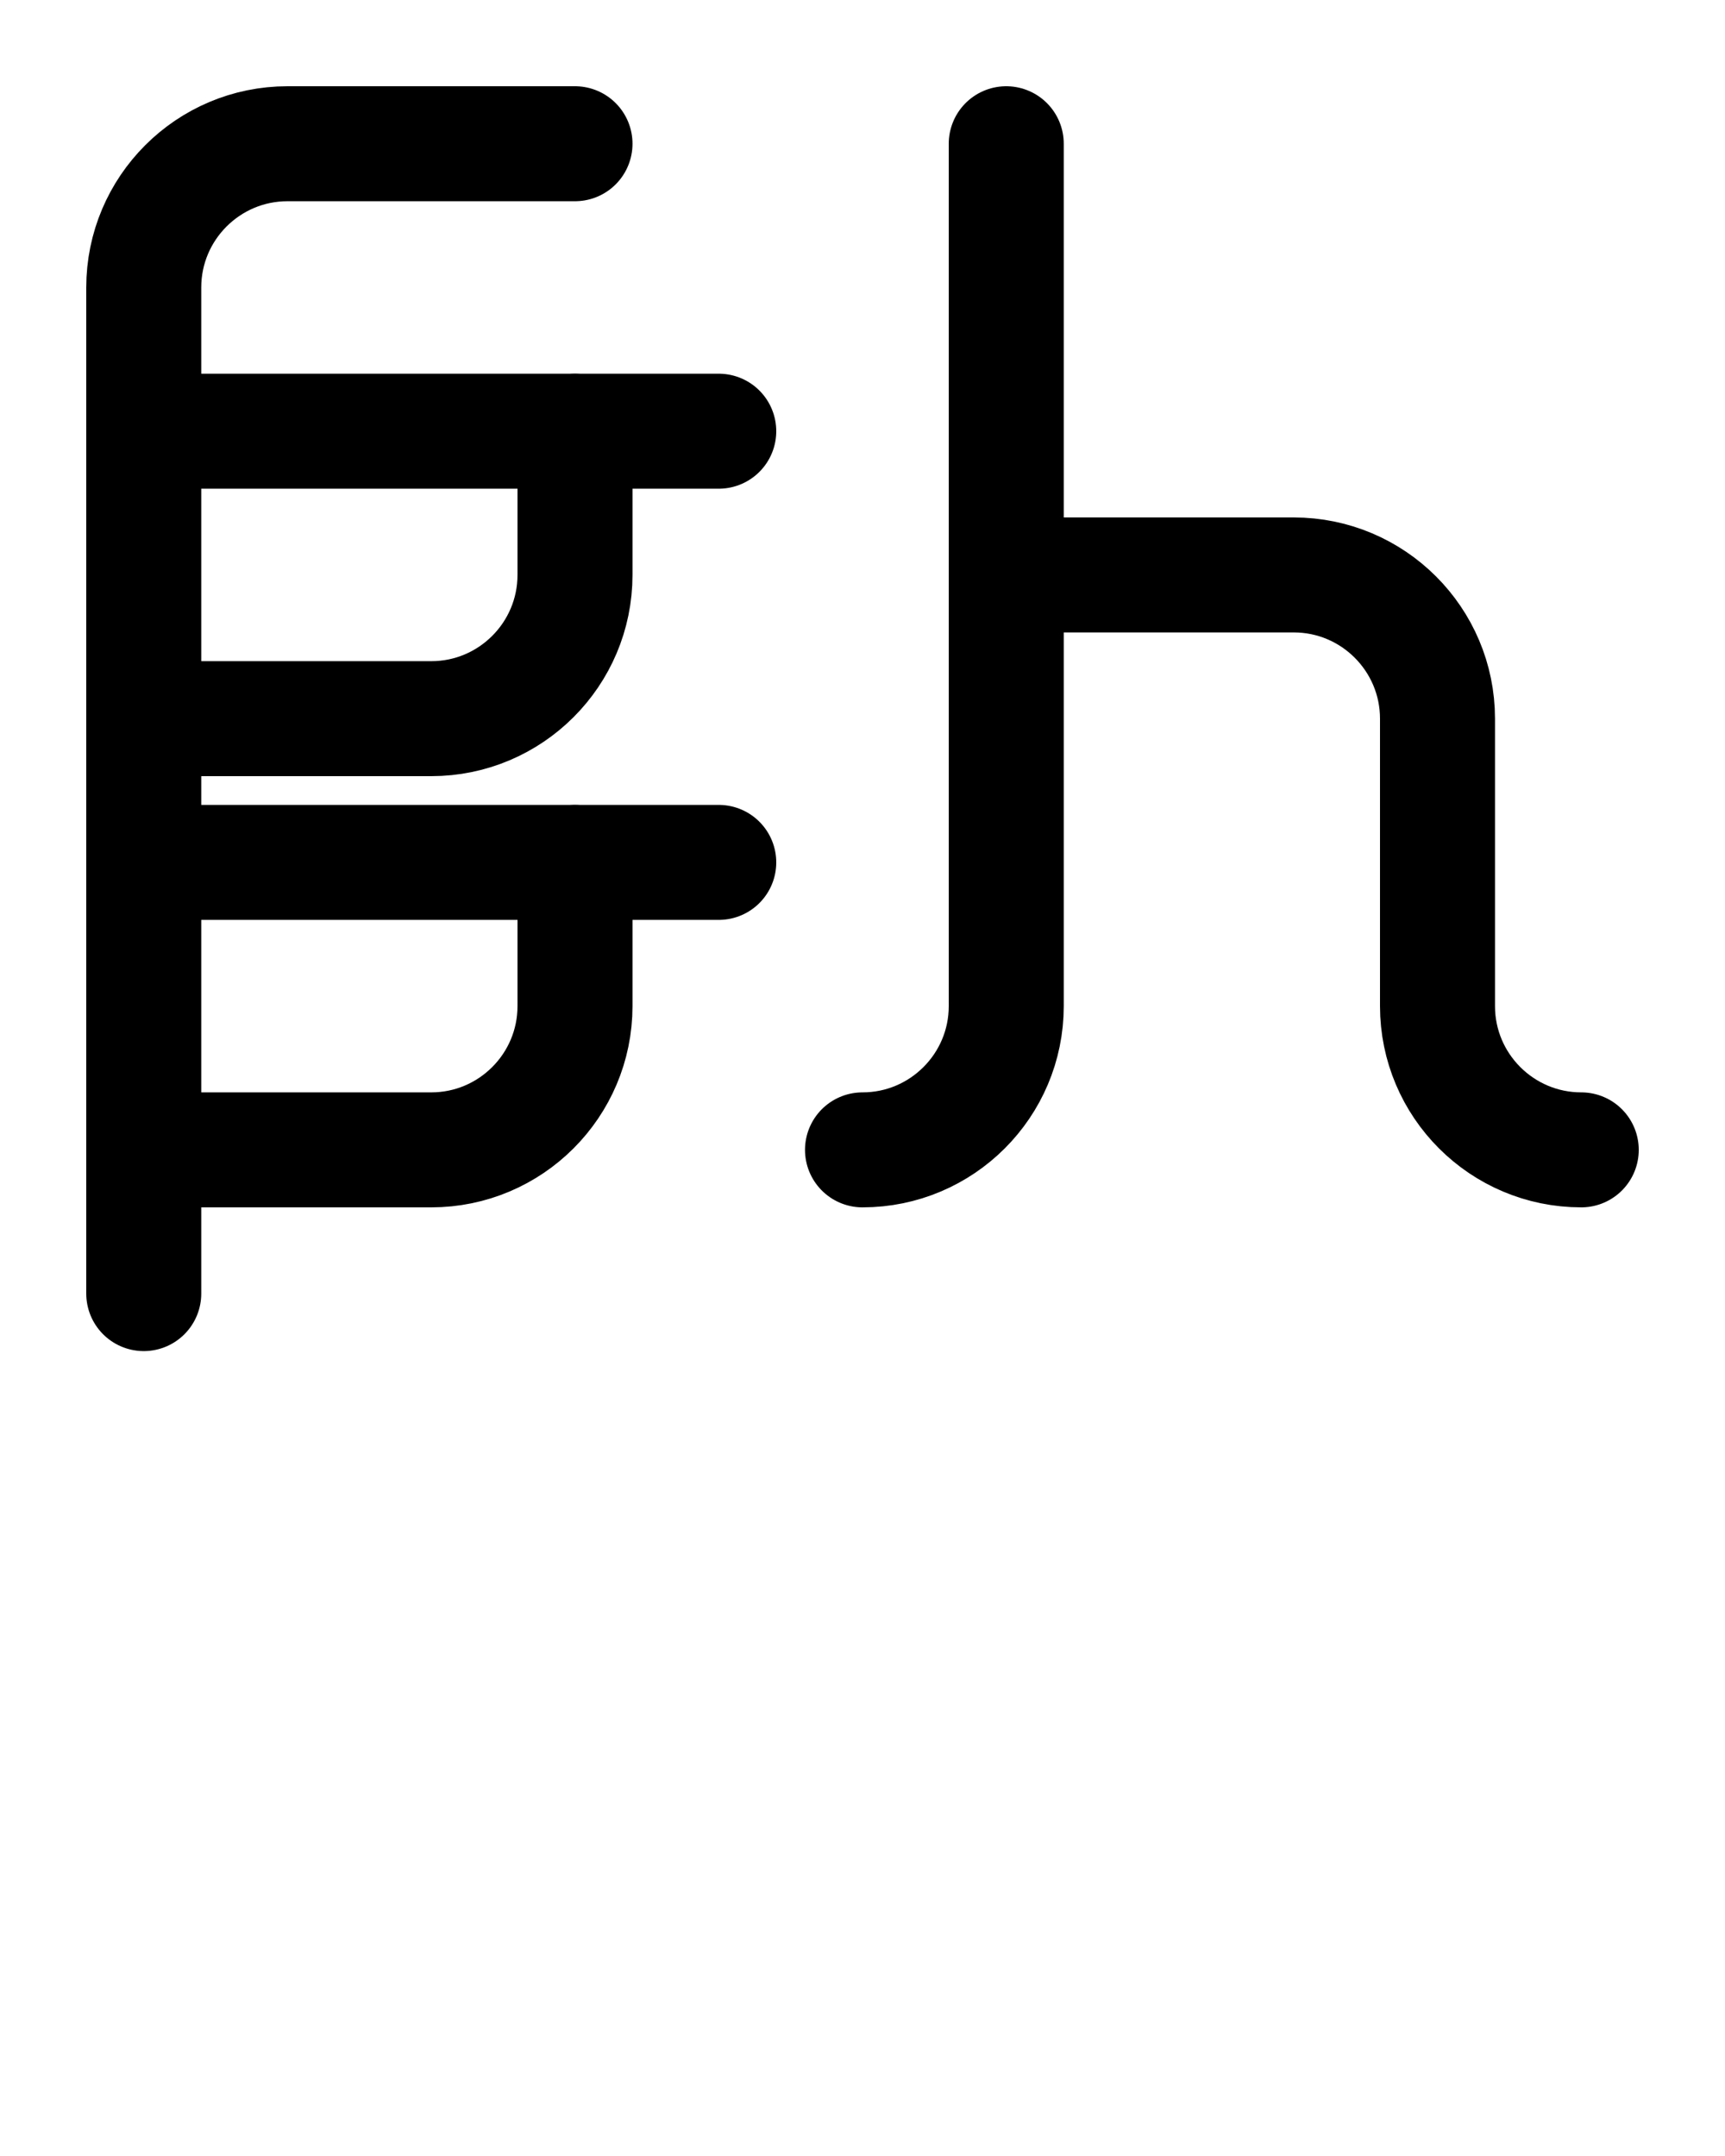 <?xml version="1.0" encoding="utf-8"?>
<!-- Generator: Adobe Illustrator 26.0.0, SVG Export Plug-In . SVG Version: 6.00 Build 0)  -->
<svg version="1.1" id="图层_1" xmlns="http://www.w3.org/2000/svg" xmlns:xlink="http://www.w3.org/1999/xlink" x="0px" y="0px"
	 viewBox="0 0 720 900" style="enable-background:new 0 0 720 900;" xml:space="preserve">
<style type="text/css">
	.st0{fill:none;stroke:#000000;stroke-width:48;stroke-linecap:round;stroke-linejoin:round;stroke-miterlimit:10;}
</style>
<line class="st0" x1="60" y1="180" x2="300" y2="180"/>
<path class="st0" d="M60,300h120c33.1,0,60-26.9,60-60v-60"/>
<line class="st0" x1="60" y1="360" x2="300" y2="360"/>
<path class="st0" d="M60,480h120c33.1,0,60-26.9,60-60v-60"/>
<path class="st0" d="M240,60H120c-33.1,0-60,26.9-60,60v420"/>
<path class="st0" d="M420,240h120c33.1,0,60,26.9,60,60v120c0,33.1,26.9,60,60,60"/>
<path class="st0" d="M360,480c33.1,0,60-26.9,60-60V60"/>
</svg>
